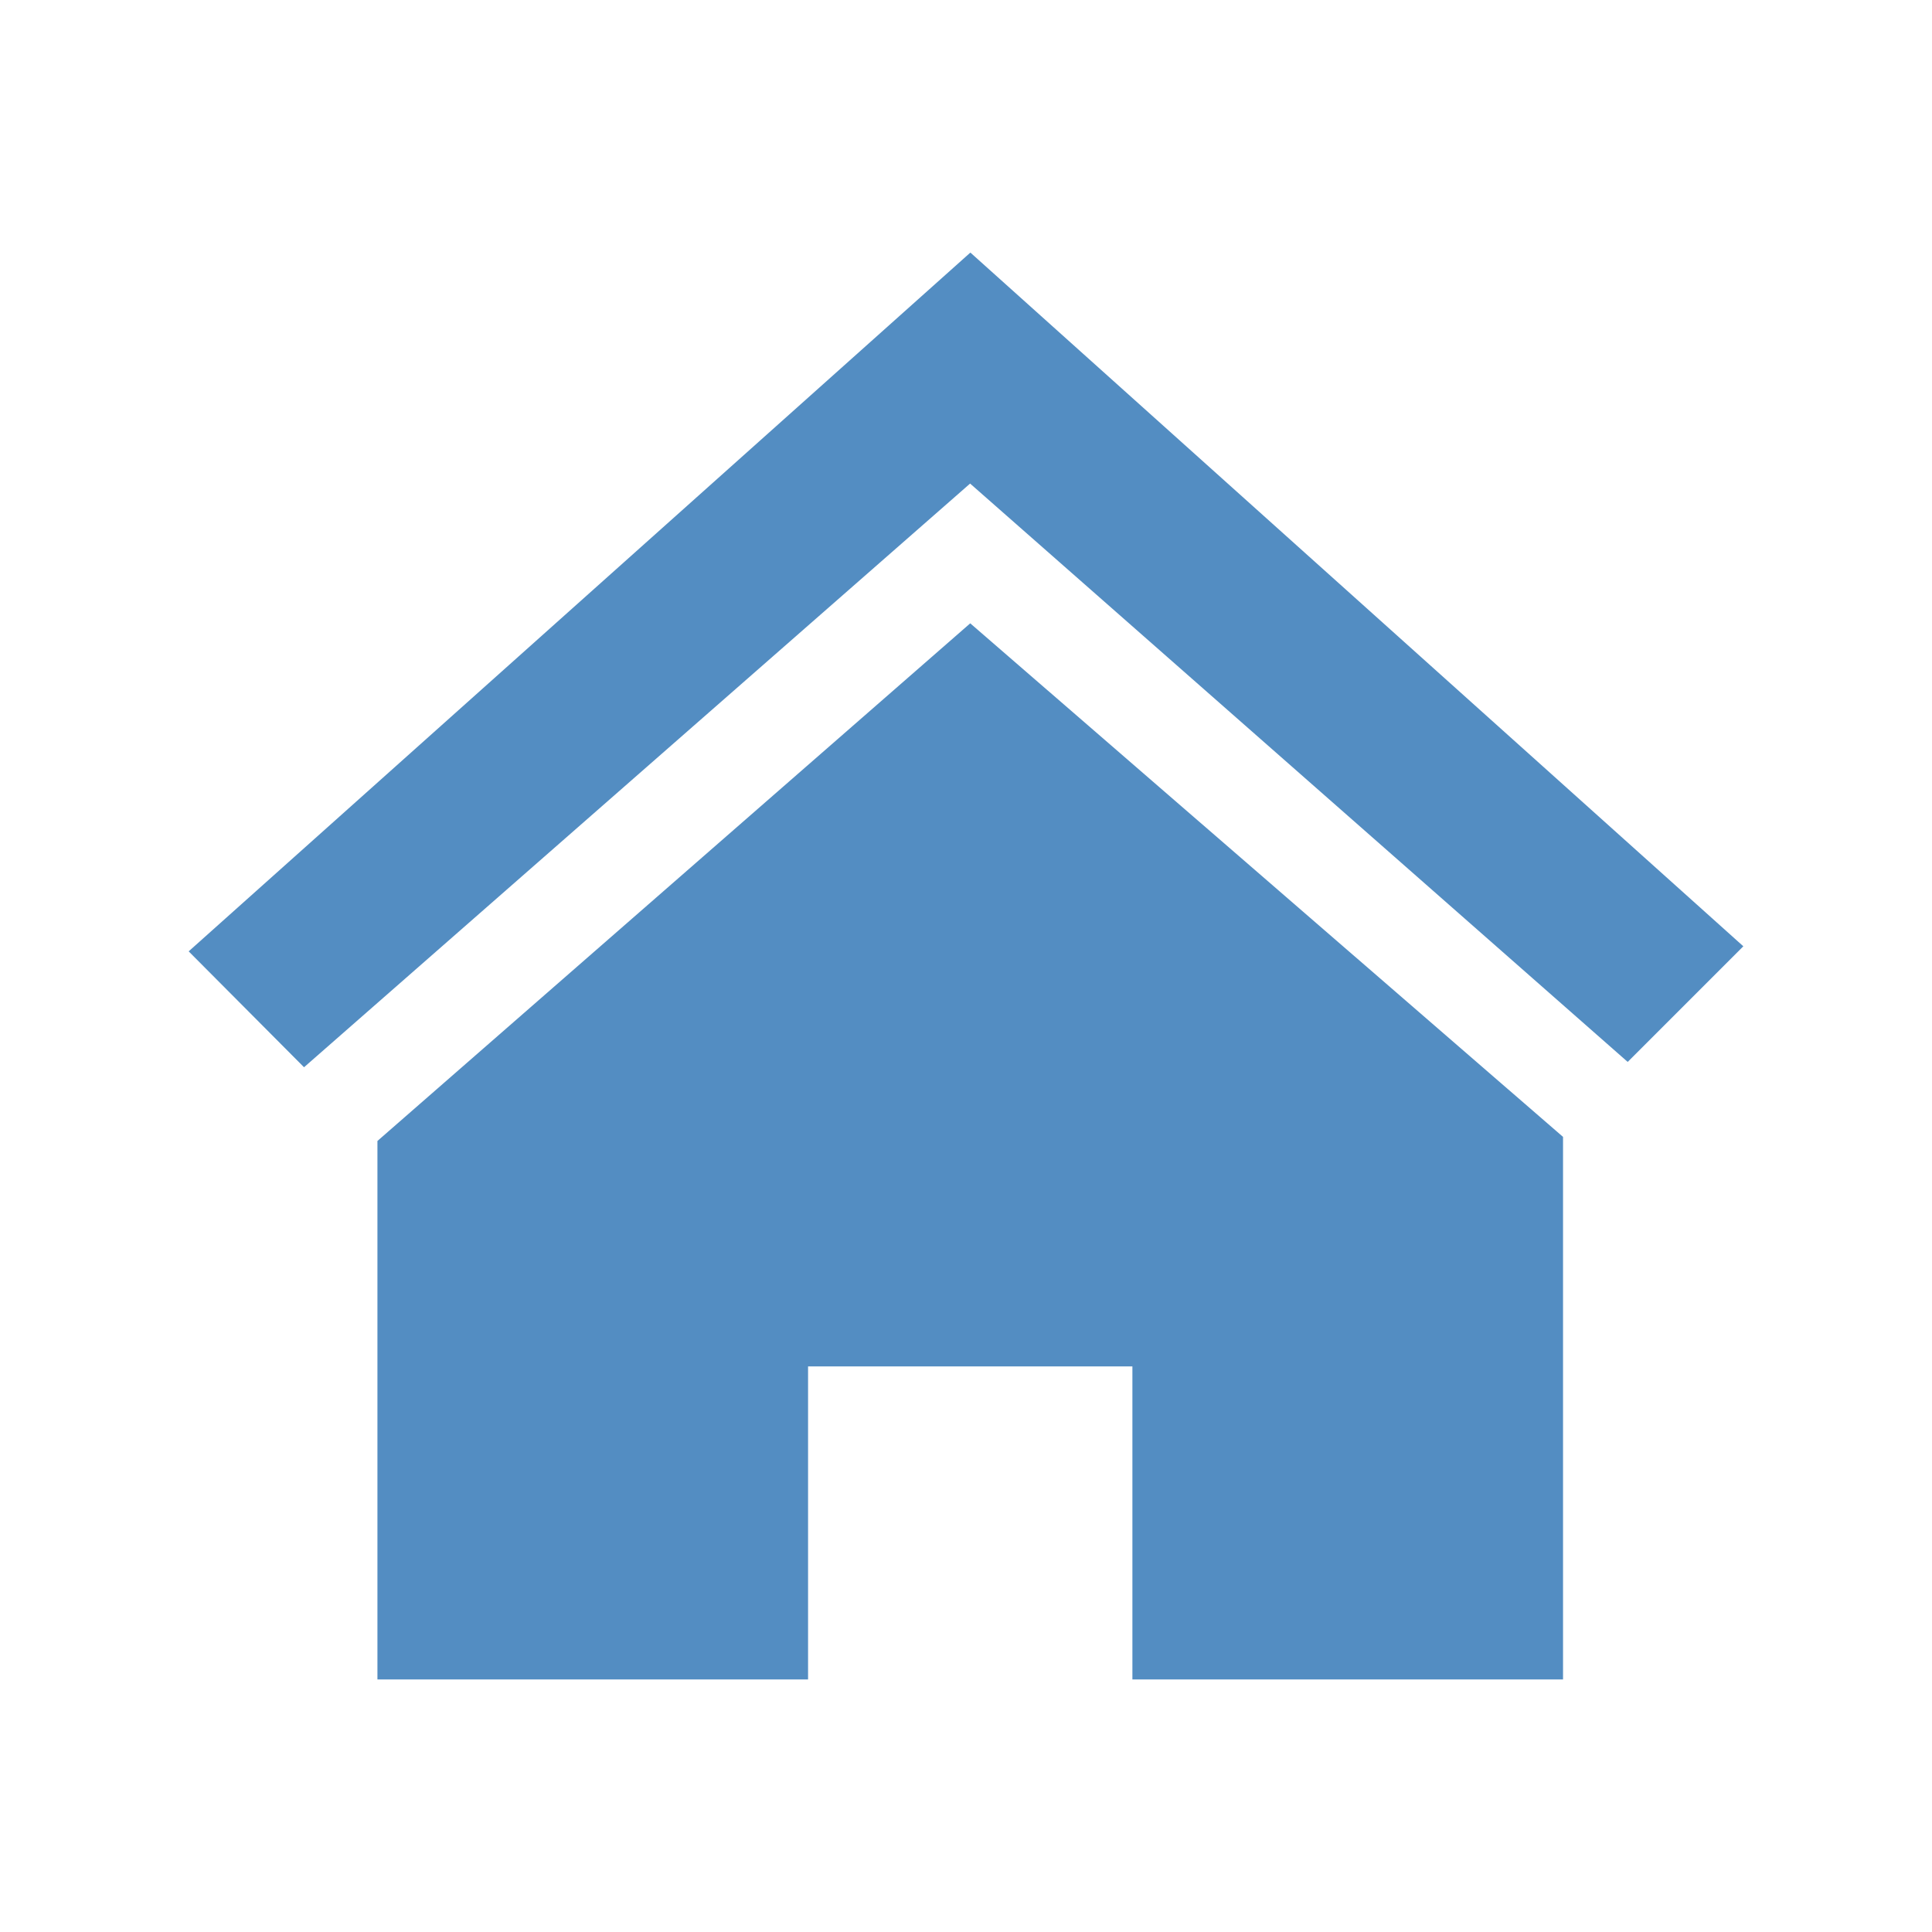 <?xml version="1.0" encoding="utf-8"?>
<!-- Generator: Adobe Illustrator 17.0.0, SVG Export Plug-In . SVG Version: 6.00 Build 0)  -->
<!DOCTYPE svg PUBLIC "-//W3C//DTD SVG 1.1//EN" "http://www.w3.org/Graphics/SVG/1.1/DTD/svg11.dtd">
<svg version="1.1" id="Layer_1" xmlns="http://www.w3.org/2000/svg" xmlns:xlink="http://www.w3.org/1999/xlink" x="0px" y="0px"
	 width="512px" height="512px" viewBox="0 0 512 512" enable-background="new 0 0 512 512" xml:space="preserve">
<path id="home-icon" fill="#538DC2" d="M257.122,165.188L414.22,301.287v143.779H300.098v-82.955h-85.953v82.955H100.023V302.369
	L257.122,165.188z M257.086,128.15l174.271,153.27L462,250.776L257.158,66.934L50,252.118l30.571,30.716L257.086,128.15z"/>
</svg>
